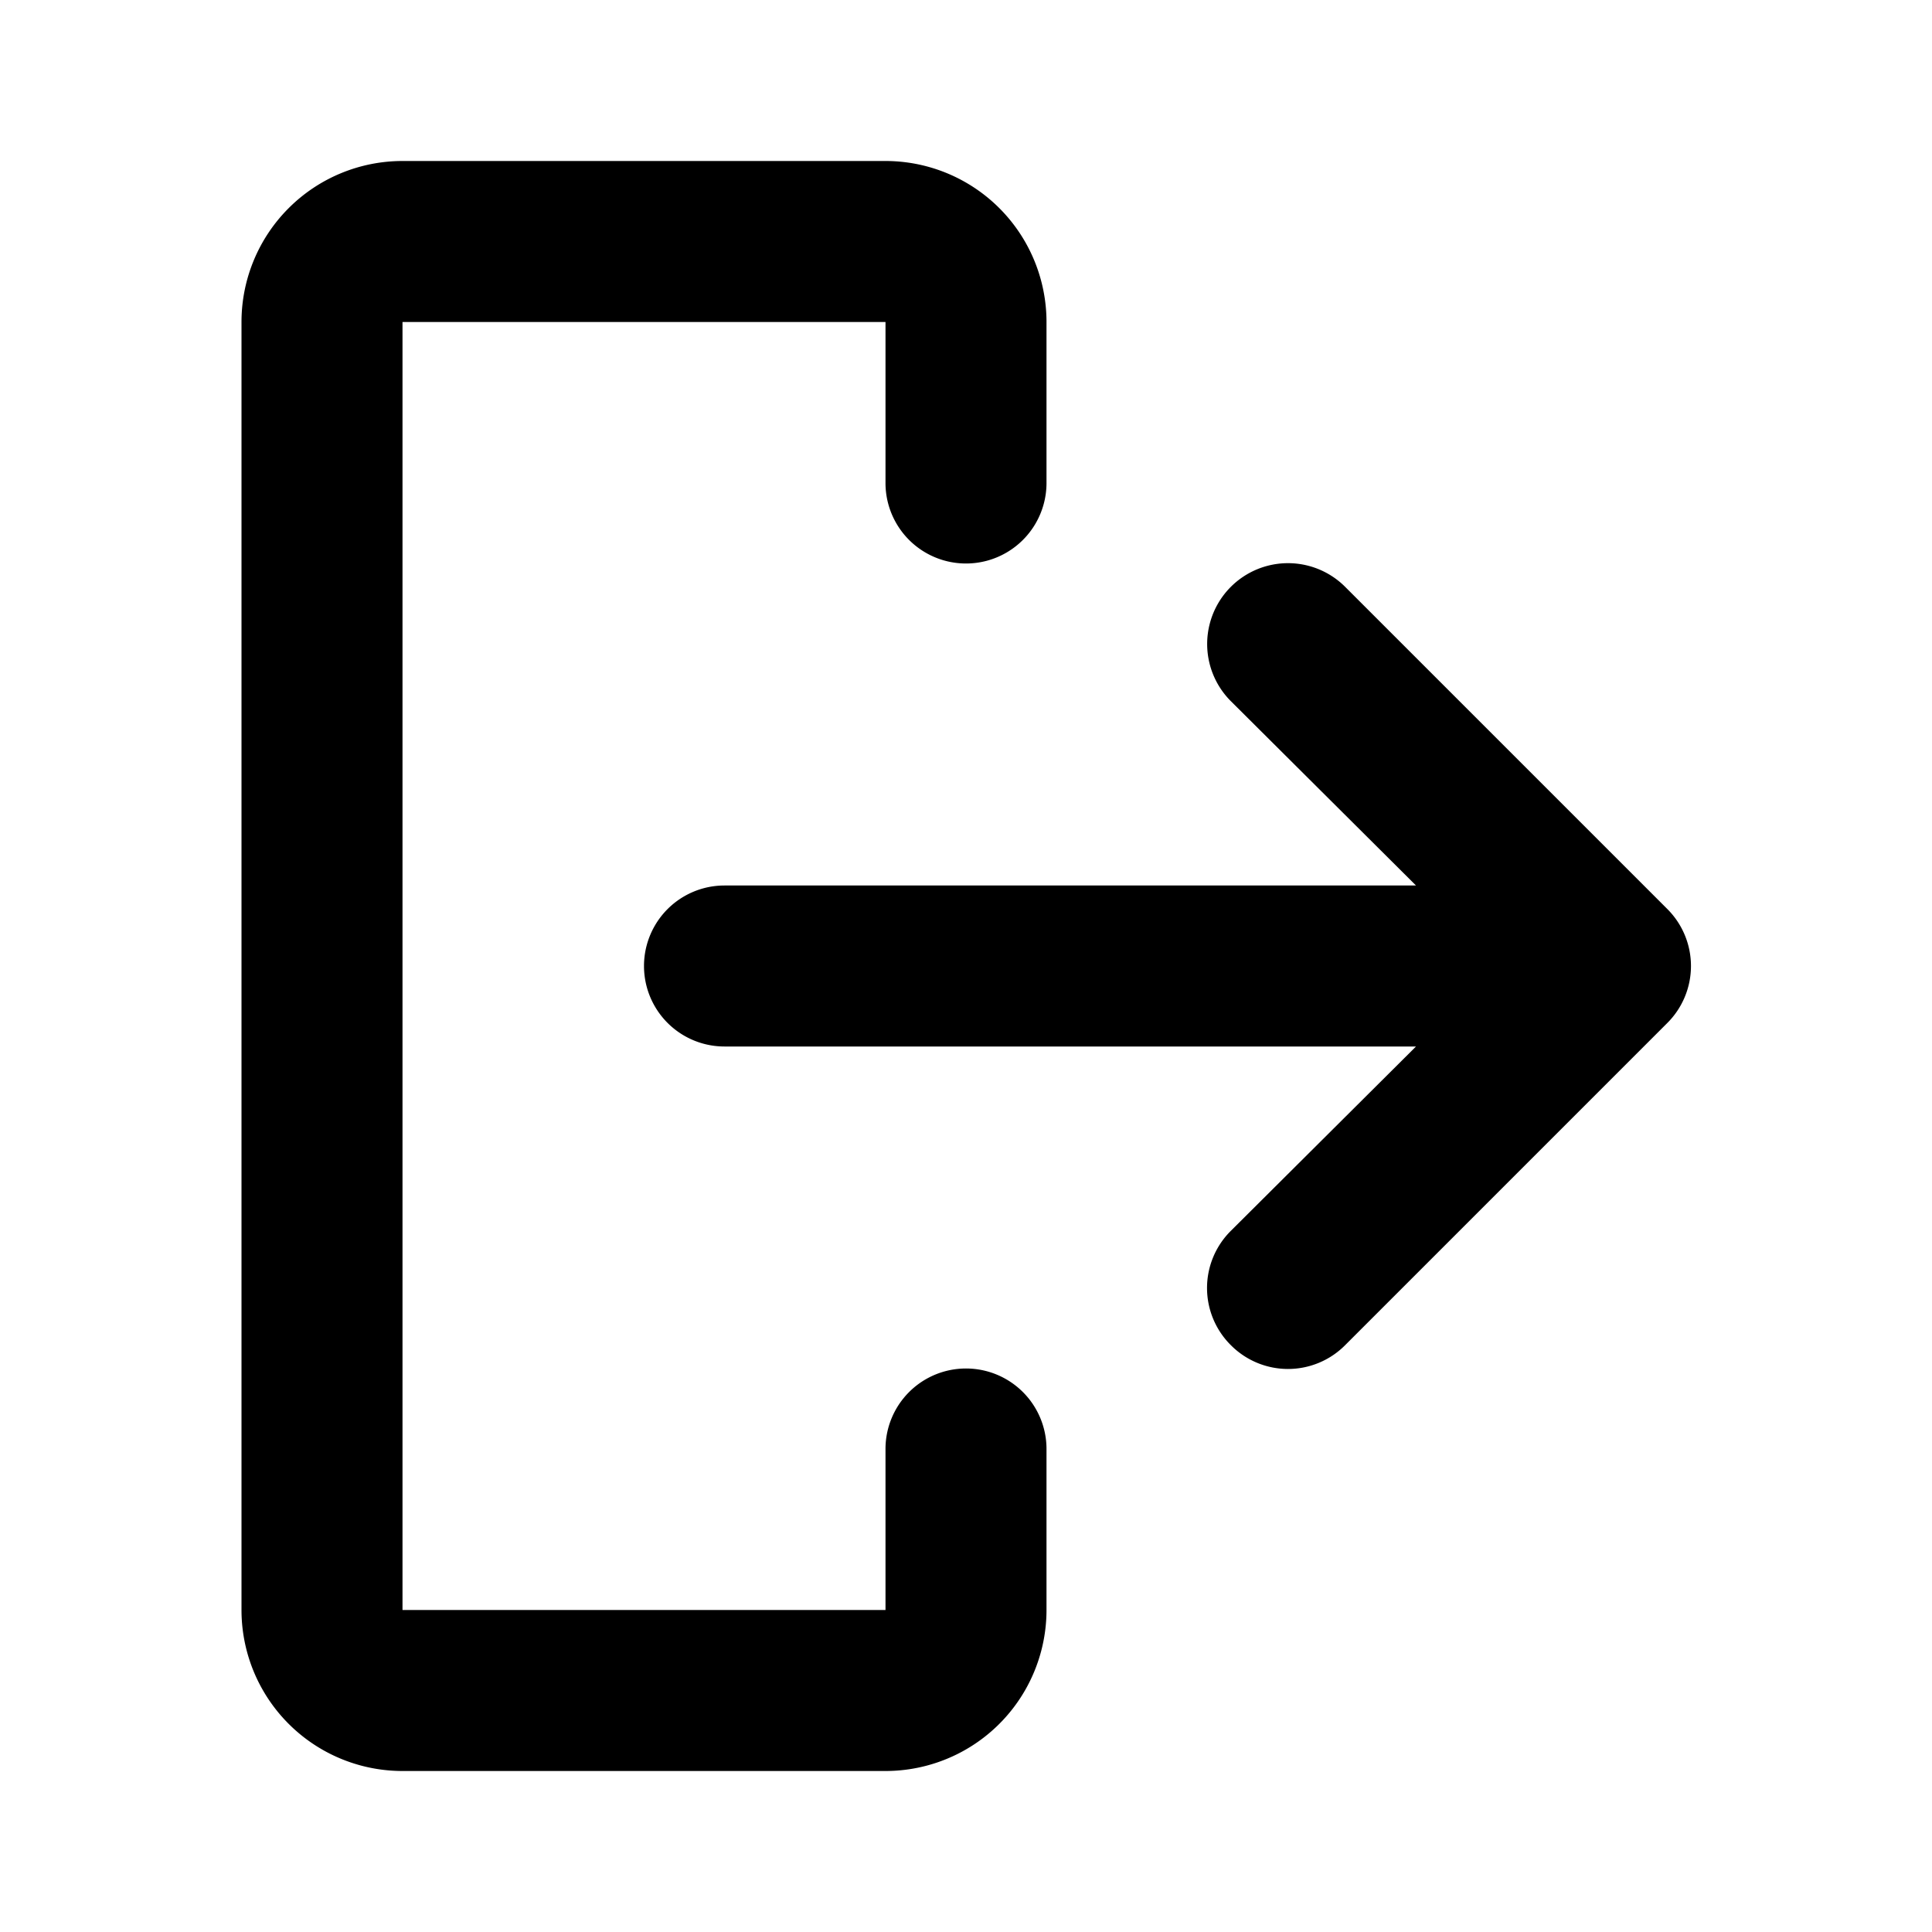 <svg id="ico_logout" xmlns="http://www.w3.org/2000/svg" width="24" height="24" viewBox="0 0 24 24"><title>ico_logout</title><path d="M20.71,12.71l-4,4a1,1,0,0,1-1.42,0,1,1,0,0,1,0-1.42L17.59,13H9a1,1,0,0,1,0-2h8.59l-2.3-2.29a1,1,0,1,1,1.42-1.42l4,4A1,1,0,0,1,20.71,12.71ZM12,17a1,1,0,0,0-1,1v2H5V4h6V6a1,1,0,0,0,2,0V4a2,2,0,0,0-2-2H5A2,2,0,0,0,3,4V20a2,2,0,0,0,2,2h6a2,2,0,0,0,2-2V18A1,1,0,0,0,12,17Z"/></svg>